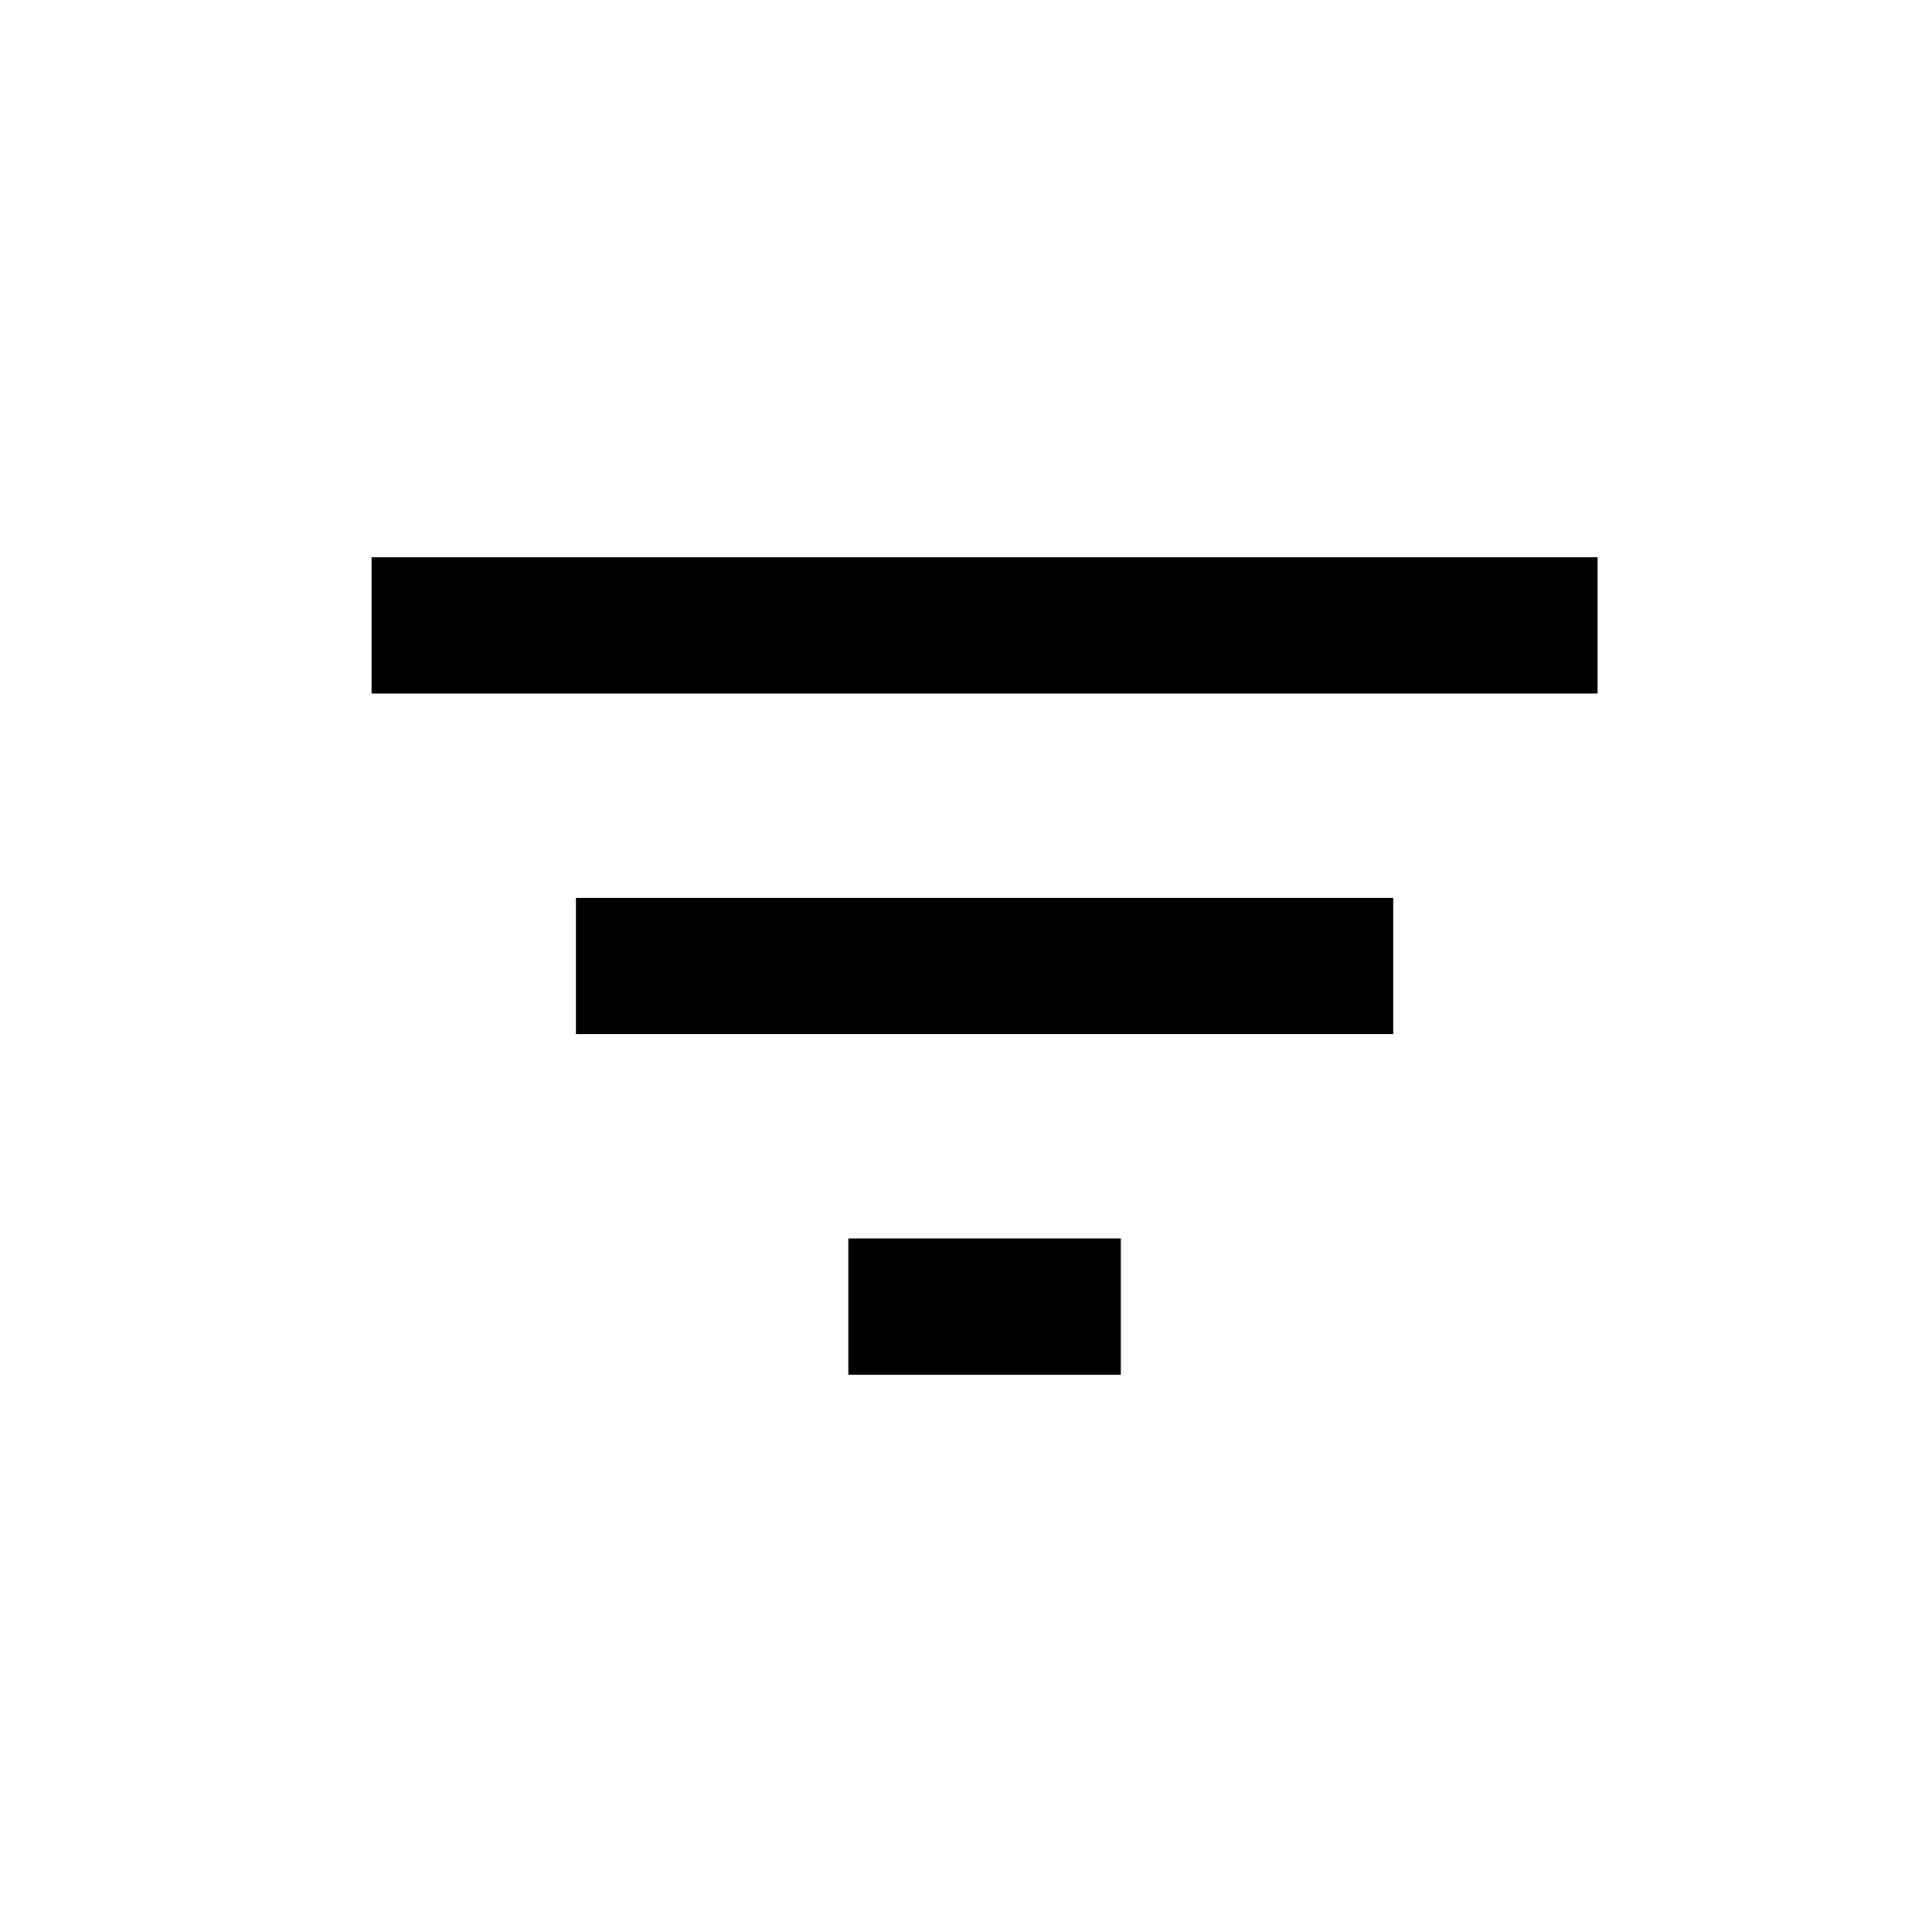 <svg width="52" height="52" viewBox="0 0 52 52" fill="none" xmlns="http://www.w3.org/2000/svg">
<path d="M22.833 37H30.167V33.333H22.833V37ZM10 15V18.667H43V15H10ZM15.5 27.833H37.5V24.167H15.5V27.833Z" fill="black"/>
</svg>
